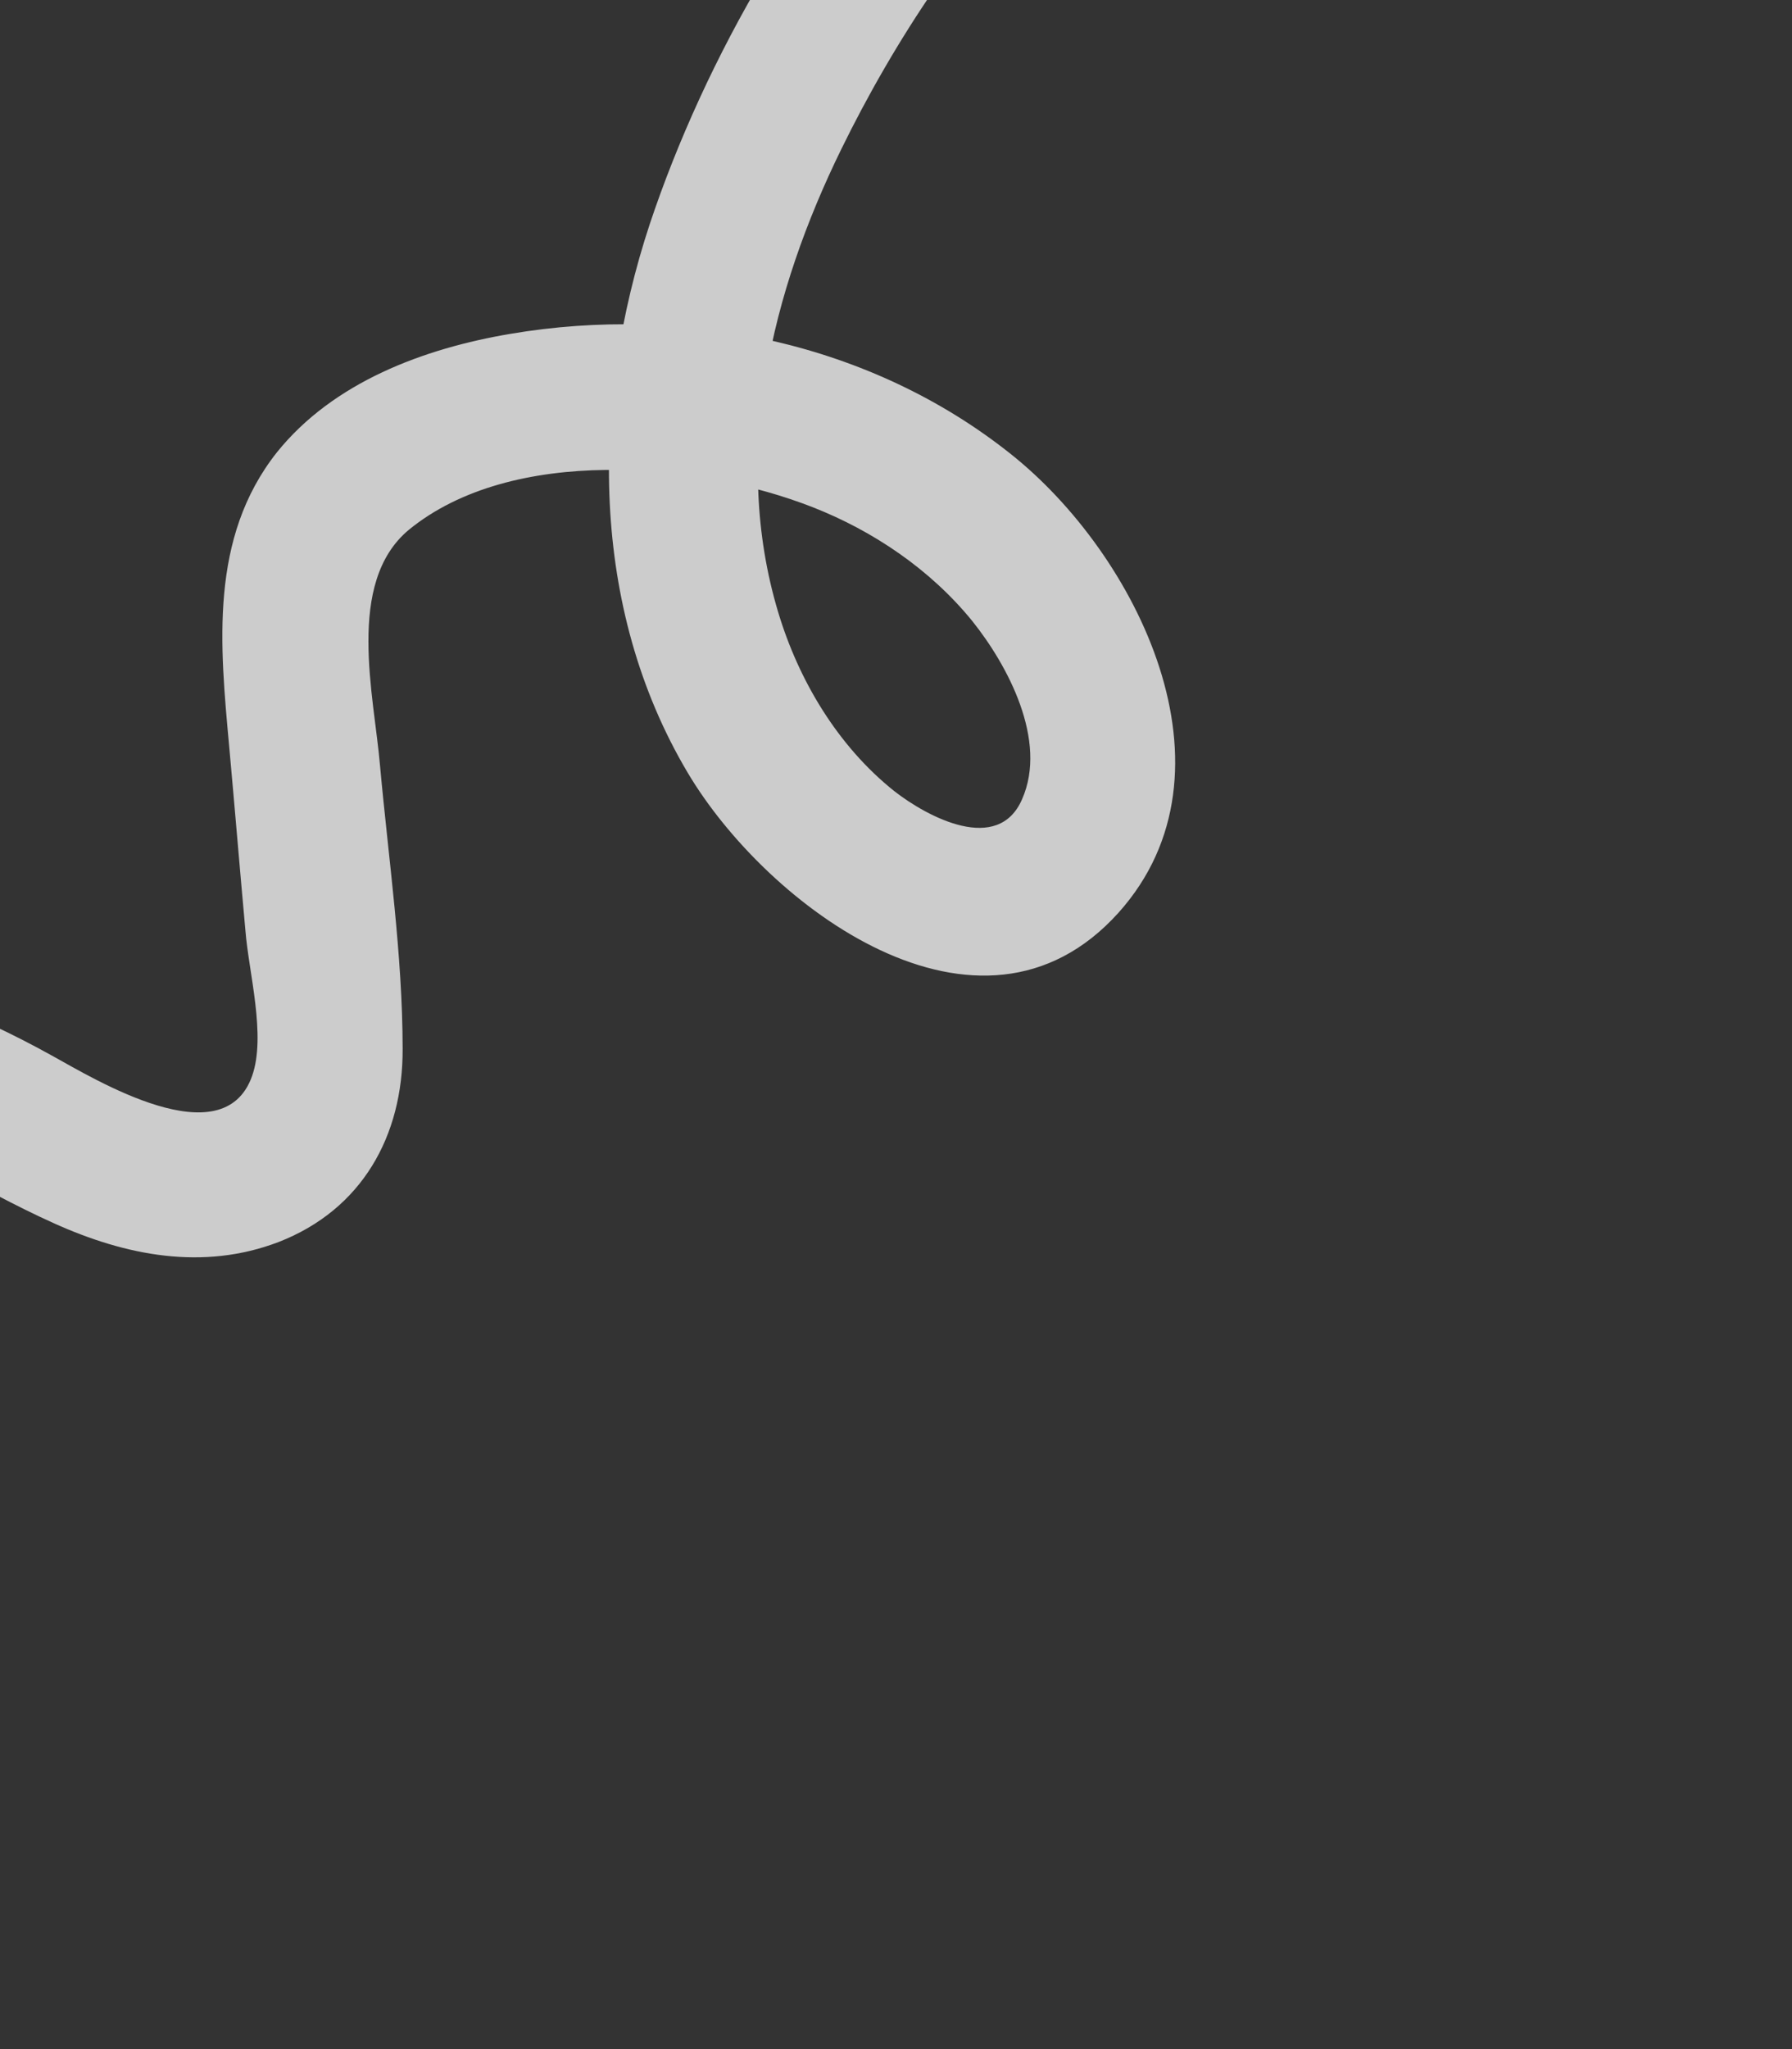 <svg width="245" height="280" viewBox="0 0 245 280" fill="none" xmlns="http://www.w3.org/2000/svg">
<rect x="0" y="0" width="245" height="280" fill="#333333" stroke="none"/>
<path opacity="0.75" d="M193.97 -38.882C157.391 -46.843 128.867 -7.895 115.04 20.344C105.459 39.889 99.972 62.262 106.378 83.607C109.18 92.965 114.527 101.934 122.265 108.104C126.855 111.683 136.46 116.764 139.736 109.213C143.28 101.197 137.772 90.897 132.91 84.839C127.205 77.83 119.414 72.558 111.081 69.295C95.296 63.122 69.965 60.881 55.88 72.408C47.218 79.636 51.156 95.067 51.961 104.665C53.118 117.407 55.039 130.435 55.048 143.289C55.111 155.244 49.463 165.296 38.087 169.718C27.76 173.662 17.194 171.587 7.37 167.153C-3.45 162.3 -12.965 155.723 -24.406 152.213C-35.315 148.856 -46.449 147.226 -57.806 147.325C-80.337 147.475 -102.017 154.461 -120.449 167.349C-131.04 174.701 -140.922 157.231 -130.447 149.812C-89.948 121.492 -35.654 120.487 7.123 144.256C12.995 147.491 30.489 158.211 34.463 147.038C36.417 141.51 33.994 132.836 33.554 127.164C32.793 118.83 32.099 110.38 31.338 102.046C30.07 88.156 28.605 73.534 37.836 61.836C45.56 52.209 57.969 47.609 69.8 45.616C93.645 41.582 119.096 46.833 138.183 62.033C155.382 75.678 170.298 105.342 152.919 124.719C133.936 145.801 104.753 123.69 94.009 105.567C80.591 82.96 80.765 55.043 88.839 30.603C103.703 -13.91 144.925 -70.294 198.697 -58.598C211.737 -55.713 206.546 -36.265 193.97 -38.882Z" fill="white"/>
</svg>
